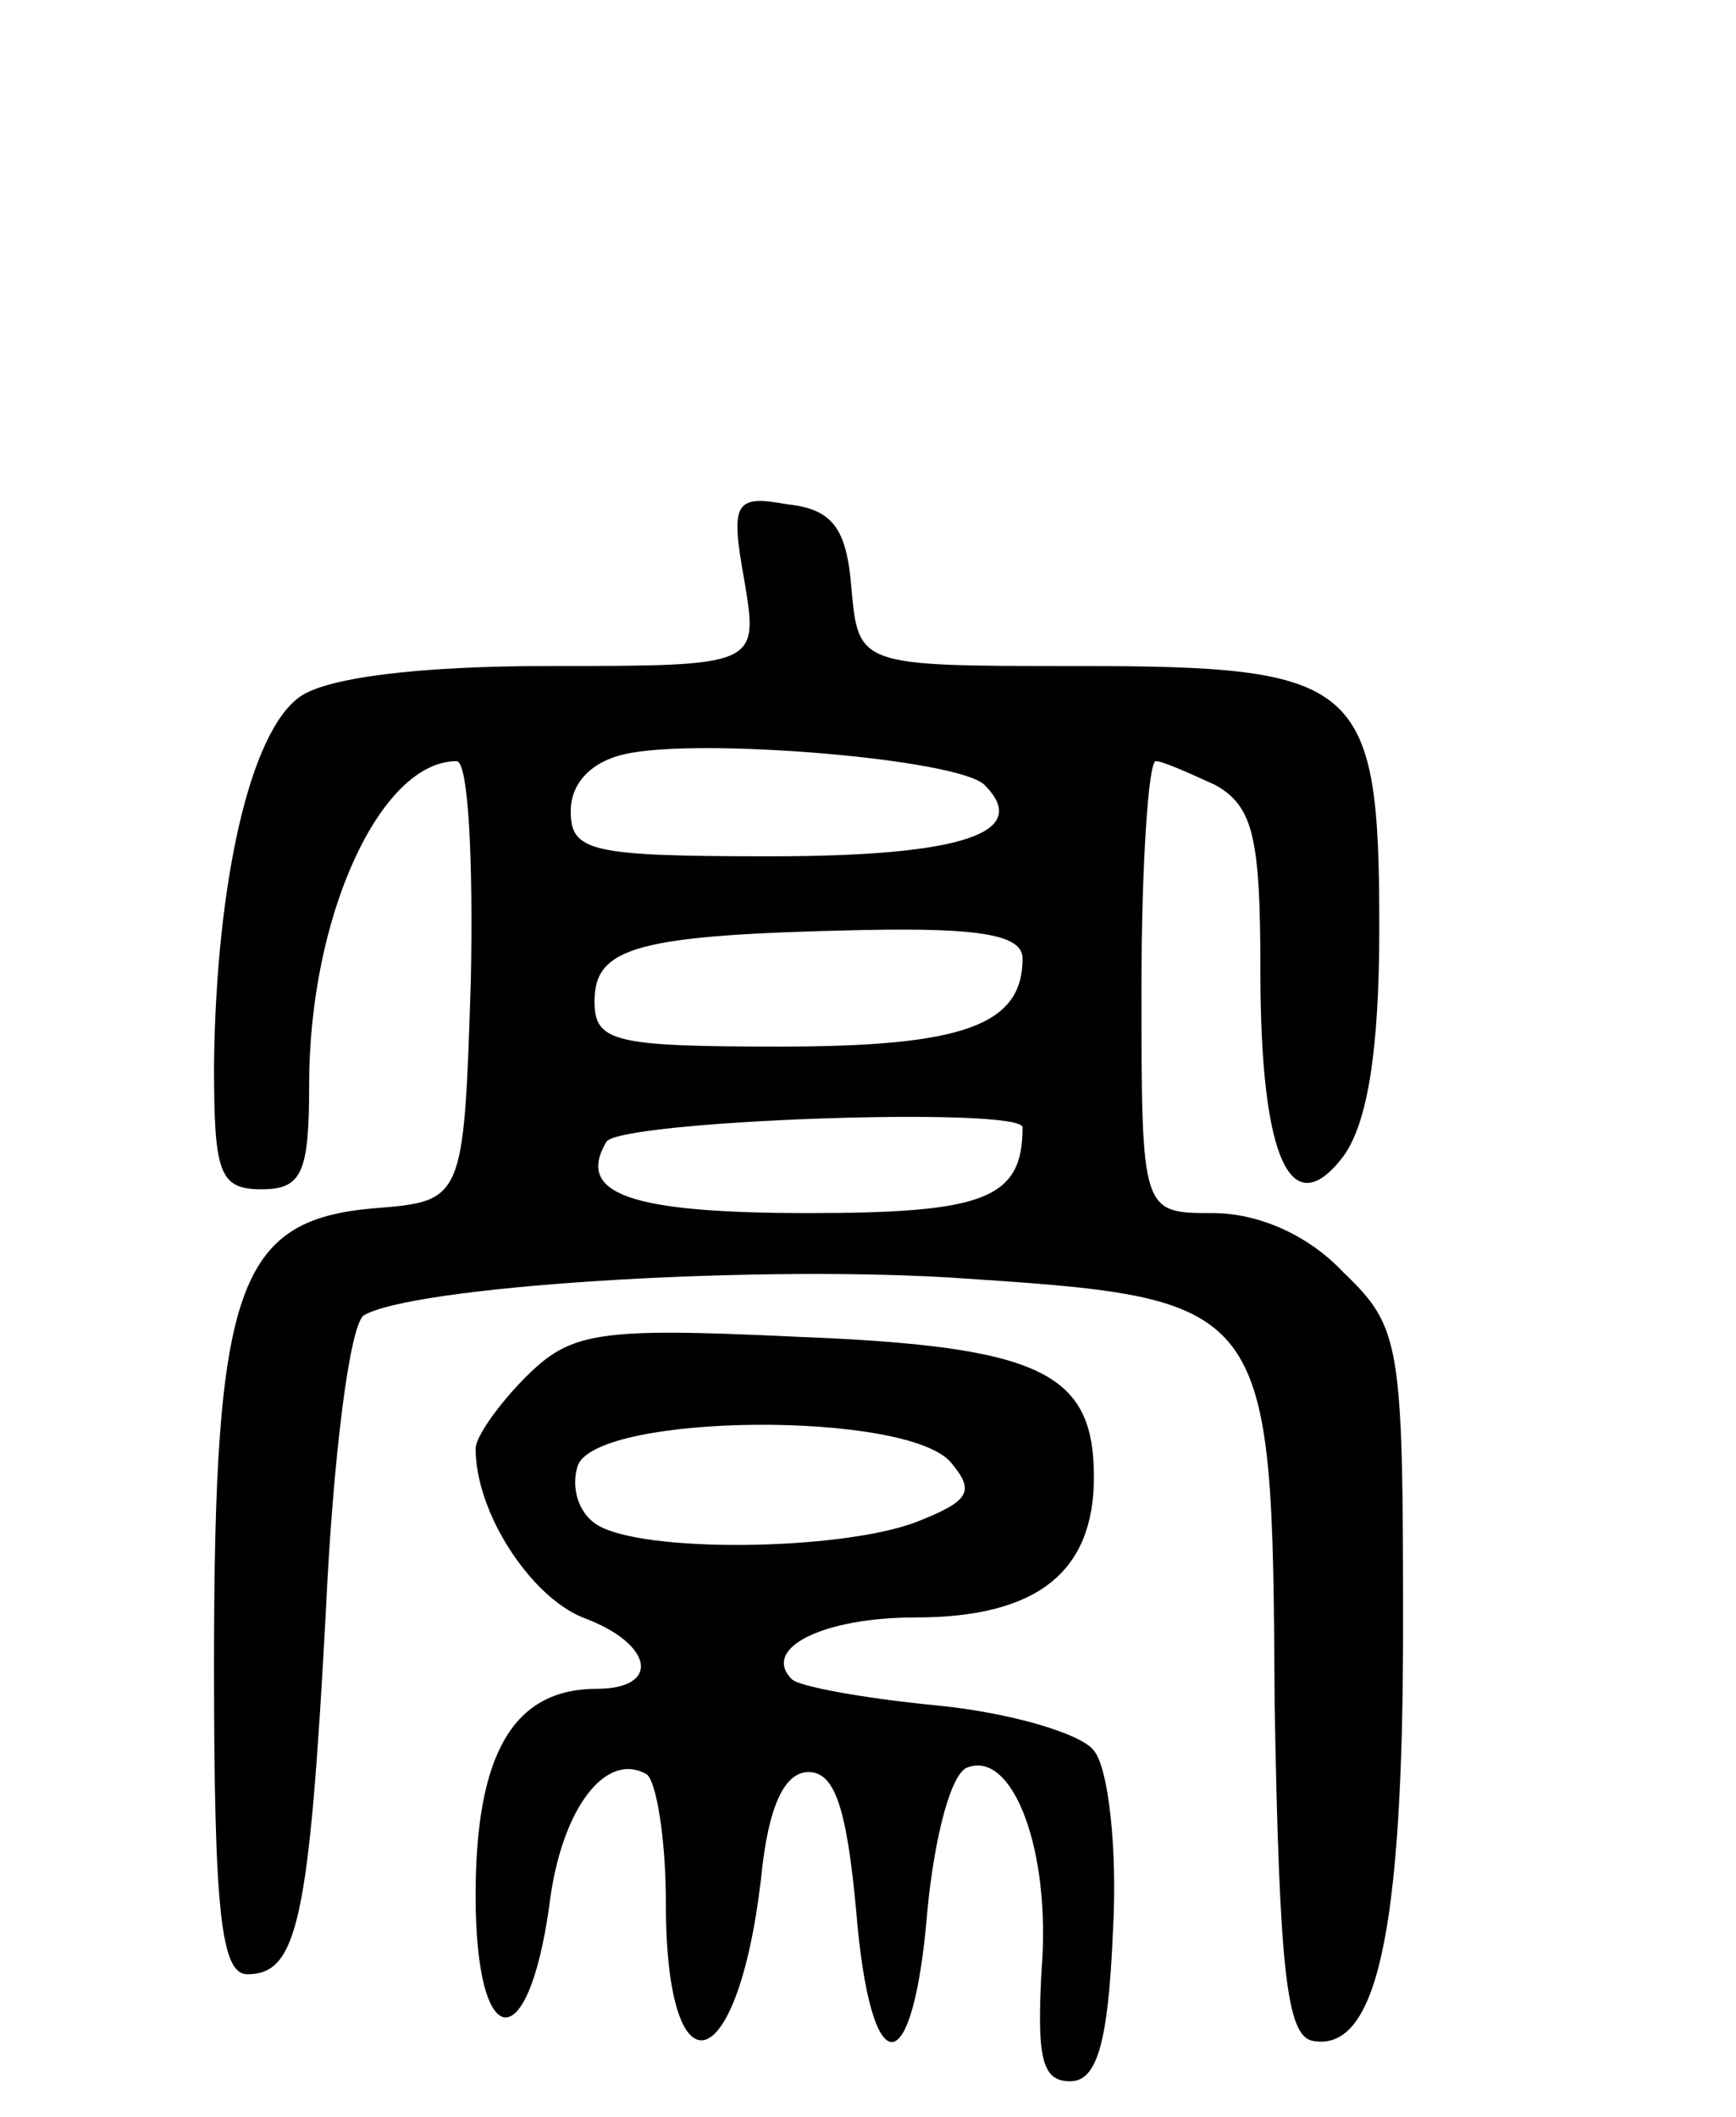 <svg version="1.0" xmlns="http://www.w3.org/2000/svg"
 width="73pt" height="89pt" viewBox="0 0 73 89"
 preserveAspectRatio="xMidYMid meet">
<g transform="translate(0,89) scale(0.1,-0.1)"
fill="#000000" stroke="none">
<path d="M313 646 c6 -36 6 -36 -82 -36 -56 0 -94 -5 -105 -13 -21 -15 -35
-78 -36 -154 0 -46 2 -53 20 -53 17 0 20 7 20 44 0 71 30 136 62 136 5 0 7
-42 6 -92 -3 -93 -3 -93 -41 -96 -57 -5 -67 -33 -67 -192 0 -104 3 -130 14
-130 21 0 26 22 33 152 3 65 10 121 16 125 20 12 157 21 245 16 137 -9 137 -8
138 -180 2 -111 5 -139 16 -141 27 -5 38 46 38 174 0 119 -1 126 -25 149 -15
16 -36 25 -55 25 -30 0 -30 0 -30 95 0 52 3 95 6 95 3 0 14 -5 25 -10 16 -9
19 -22 19 -78 0 -80 13 -107 35 -78 10 14 15 44 15 96 0 104 -8 110 -128 110
-91 0 -91 0 -94 33 -2 25 -8 33 -27 35 -22 4 -24 1 -18 -32z m101 -86 c20 -20
-9 -30 -90 -30 -76 0 -84 2 -84 19 0 12 9 21 23 24 31 7 140 -2 151 -13z m16
-73 c0 -28 -25 -37 -102 -37 -70 0 -78 2 -78 19 0 23 18 28 113 30 49 1 67 -2
67 -12z m0 -71 c0 -30 -16 -36 -90 -36 -75 0 -98 8 -85 30 6 9 175 15 175 6z"/>
<path d="M221 311 c-11 -11 -21 -25 -21 -30 0 -27 23 -62 45 -71 30 -11 33
-30 6 -30 -35 0 -51 -27 -51 -87 0 -66 22 -69 31 -4 5 41 24 65 41 55 4 -3 8
-27 8 -54 0 -82 30 -75 40 10 3 31 10 45 20 45 11 0 16 -15 20 -58 6 -74 24
-74 30 0 3 31 10 58 17 60 19 7 35 -35 31 -85 -2 -37 0 -47 12 -47 11 0 16 15
18 63 2 35 -2 69 -8 76 -5 7 -35 16 -66 19 -31 3 -58 8 -61 11 -13 13 13 26
52 26 51 0 75 19 75 59 0 44 -22 55 -125 59 -84 4 -95 2 -114 -17z m179 -36
c10 -12 8 -16 -15 -25 -32 -12 -115 -13 -134 -1 -8 5 -11 16 -8 25 9 22 139
23 157 1z"/>
</g>
</svg>
